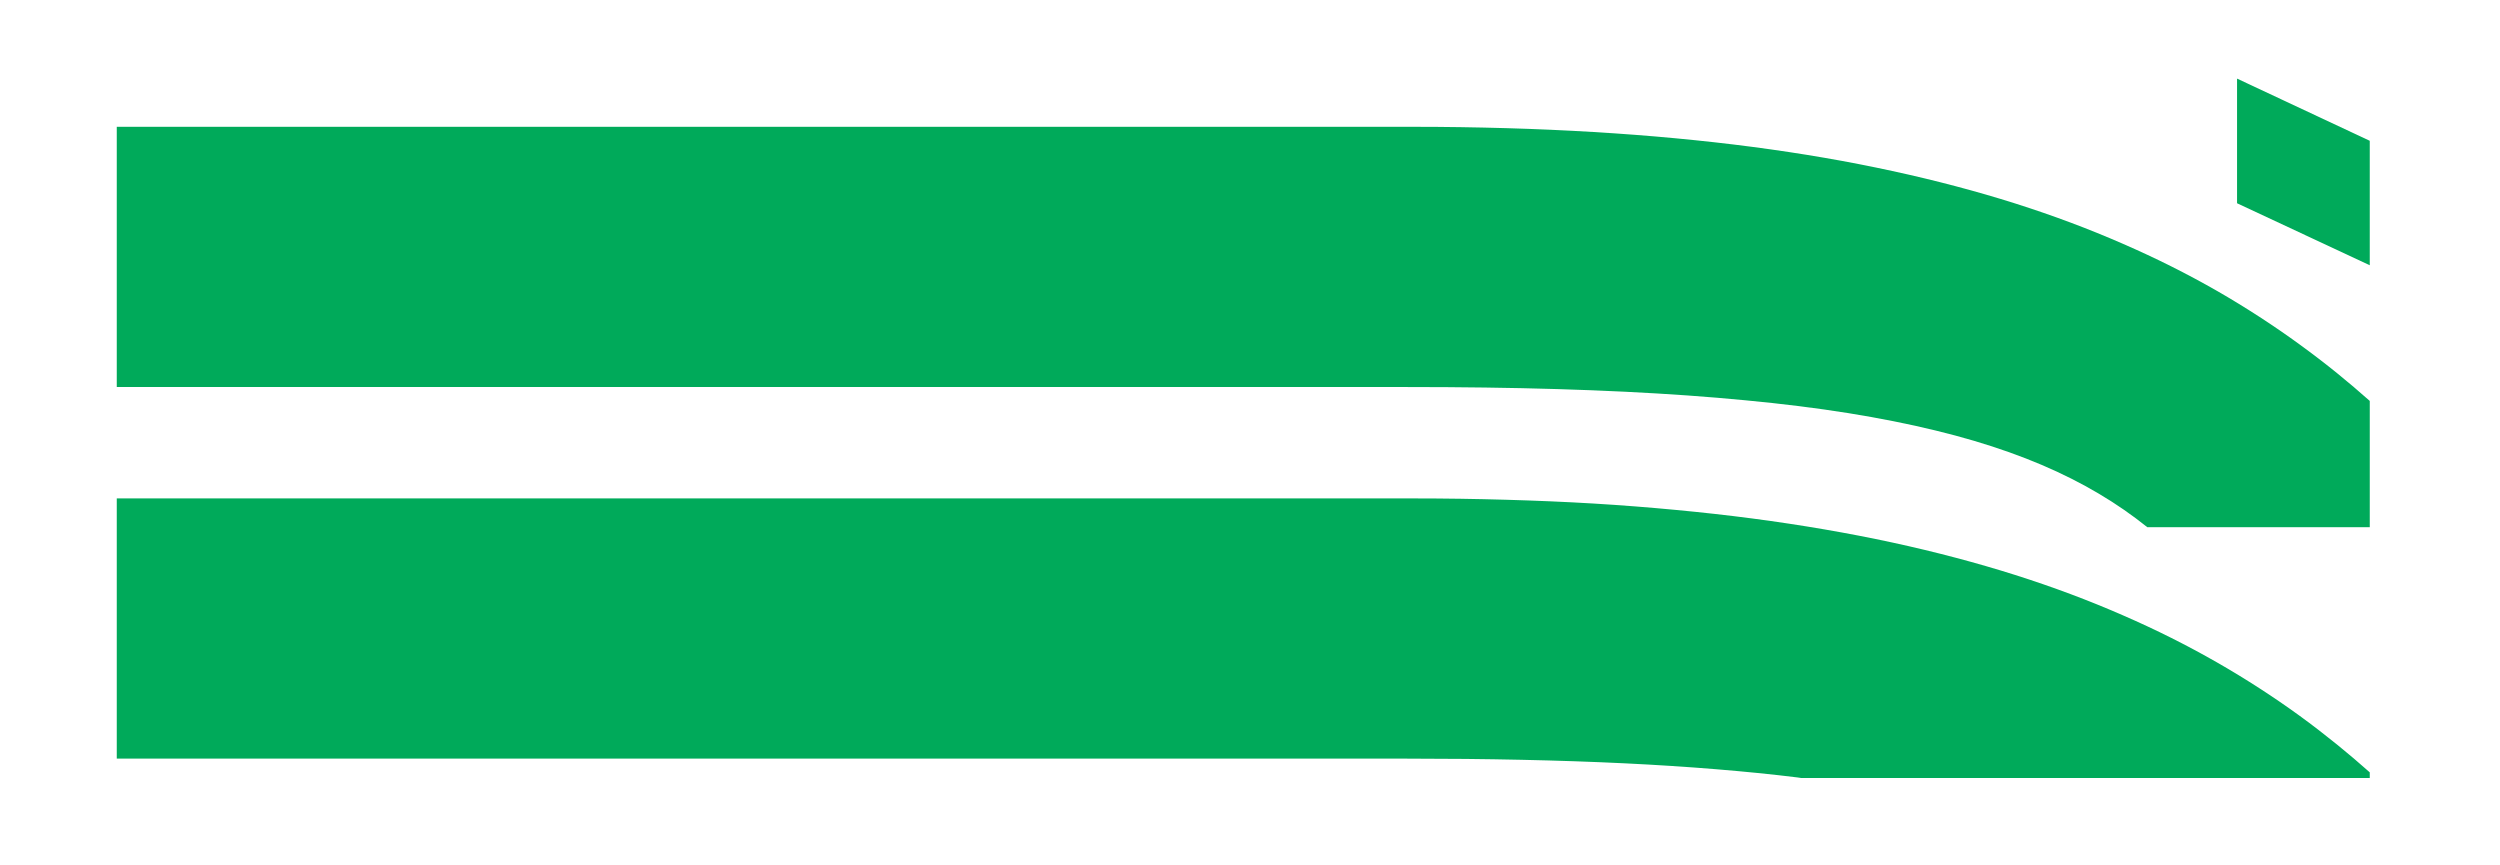 <?xml version="1.0" encoding="UTF-8" standalone="no"?>
<!-- Created with Inkscape (http://www.inkscape.org/) -->

<svg
   xmlns:dc="http://purl.org/dc/elements/1.1/"
   xmlns:cc="http://creativecommons.org/ns#"
   xmlns:rdf="http://www.w3.org/1999/02/22-rdf-syntax-ns#"
   xmlns:svg="http://www.w3.org/2000/svg"
   xmlns="http://www.w3.org/2000/svg"
   xmlns:sodipodi="http://sodipodi.sourceforge.net/DTD/sodipodi-0.dtd"
   xmlns:inkscape="http://www.inkscape.org/namespaces/inkscape"
   width="520"
   height="180"
   id="svg3193"
   version="1.1"
   inkscape:version="0.48.4 r9939"
   sodipodi:docname="logo-piece_2.svg">
  <defs
     id="defs3195" />
  <sodipodi:namedview
     id="base"
     pagecolor="#ffffff"
     bordercolor="#666666"
     borderopacity="1.0"
     inkscape:pageopacity="0.0"
     inkscape:pageshadow="2"
     inkscape:zoom="2.3008592"
     inkscape:cx="222.96325"
     inkscape:cy="55.714286"
     inkscape:document-units="px"
     inkscape:current-layer="layer1"
     showgrid="false"
     borderlayer="true"
     inkscape:showpageshadow="false"
     inkscape:window-width="1276"
     inkscape:window-height="775"
     inkscape:window-x="0"
     inkscape:window-y="21"
     inkscape:window-maximized="1" />
  <g
     inkscape:label="Layer 1"
     inkscape:groupmode="layer"
     id="layer1"
     transform="translate(0,-872.362)">
    <path
       inkscape:connector-curvature="0"
       style="fill:#00aa5a;fill-opacity:1;stroke:none"
       d="m 492.91,1033.01 c -2.183,-1.935 -4.41,-3.841 -6.71,-5.703 -2.538,-2.055 -5.151,-4.079 -7.847,-6.039 -2.695,-1.959 -5.481,-3.864 -8.35,-5.722 -2.869,-1.858 -5.813,-3.654 -8.872,-5.405 -3.059,-1.751 -6.221,-3.45 -9.487,-5.088 -3.265,-1.638 -6.651,-3.215 -10.139,-4.734 -3.488,-1.519 -7.083,-2.986 -10.81,-4.38 -3.727,-1.394 -7.573,-2.726 -11.556,-3.989 -3.982,-1.263 -8.103,-2.453 -12.357,-3.579 -4.254,-1.126 -8.654,-2.186 -13.196,-3.168 -4.542,-0.983 -9.225,-1.887 -14.072,-2.721 -4.847,-0.834 -9.855,-1.595 -15.022,-2.274 -5.167,-0.679 -10.487,-1.271 -15.992,-1.789 -5.504,-0.518 -11.196,-0.972 -17.054,-1.323 -5.858,-0.351 -11.889,-0.604 -18.116,-0.783 -6.228,-0.179 -12.64,-0.28 -19.253,-0.28 l -269.789,0 0,54.125 217.08,0 51.311,0 c 8.355,0 16.287,0.081 23.801,0.243 7.514,0.162 14.611,0.401 21.341,0.727 6.73,0.325 13.082,0.738 19.085,1.23 6.003,0.492 11.665,1.054 16.998,1.715 0.264,0.035 0.483,0.079 0.746,0.112 l 118.26,0 0,-1.174 z"
       id="path3169" />
    <path
       inkscape:connector-curvature="0"
       style="fill:#00aa5a;fill-opacity:1;stroke:none"
       d="m 492.91,955.754 c -2.183,-1.936 -4.41,-3.84 -6.71,-5.703 -2.538,-2.056 -5.151,-4.059 -7.847,-6.02 -2.695,-1.961 -5.481,-3.881 -8.35,-5.741 -2.869,-1.859 -5.813,-3.671 -8.872,-5.424 -3.059,-1.753 -6.221,-3.449 -9.487,-5.088 -3.265,-1.639 -6.651,-3.214 -10.139,-4.734 -3.488,-1.52 -7.083,-2.985 -10.81,-4.38 -3.727,-1.395 -7.573,-2.724 -11.556,-3.989 -3.982,-1.264 -8.103,-2.452 -12.357,-3.579 -4.254,-1.127 -8.654,-2.184 -13.196,-3.169 -4.542,-0.984 -9.225,-1.905 -14.072,-2.74 -4.847,-0.835 -9.855,-1.594 -15.022,-2.274 -5.167,-0.68 -10.487,-1.27 -15.992,-1.789 -5.504,-0.519 -11.196,-0.953 -17.054,-1.305 -5.858,-0.352 -11.889,-0.622 -18.116,-0.801 -6.228,-0.179 -12.64,-0.28 -19.253,-0.28 l -269.789,0 0,54.126 217.08,0 51.311,0 c 11.185,0 21.599,0.137 31.294,0.429 9.695,0.292 18.683,0.733 27.026,1.323 4.171,0.295 8.182,0.636 12.04,1.006 3.859,0.37 7.564,0.765 11.127,1.212 3.563,0.447 6.984,0.931 10.27,1.454 3.285,0.523 6.425,1.096 9.45,1.696 3.024,0.6 5.924,1.241 8.704,1.92 2.78,0.678 5.442,1.386 7.996,2.143 2.554,0.757 4.999,1.549 7.343,2.386 2.344,0.836 4.596,1.712 6.747,2.628 2.152,0.916 4.212,1.873 6.188,2.87 1.976,0.997 3.867,2.034 5.685,3.113 1.818,1.078 3.56,2.195 5.237,3.355 1.677,1.16 3.293,2.373 4.846,3.616 l 46.279,0 0,-26.261 z"
       id="path3167" />
    <path
       inkscape:connector-curvature="0"
       style="fill:#00aa5a;fill-opacity:1;stroke:none"
       d="m 492.91,901.647 -27.603,-12.935 0,25.926 27.603,12.898 0,-25.889 z"
       id="path3165" />
  </g>
</svg>
